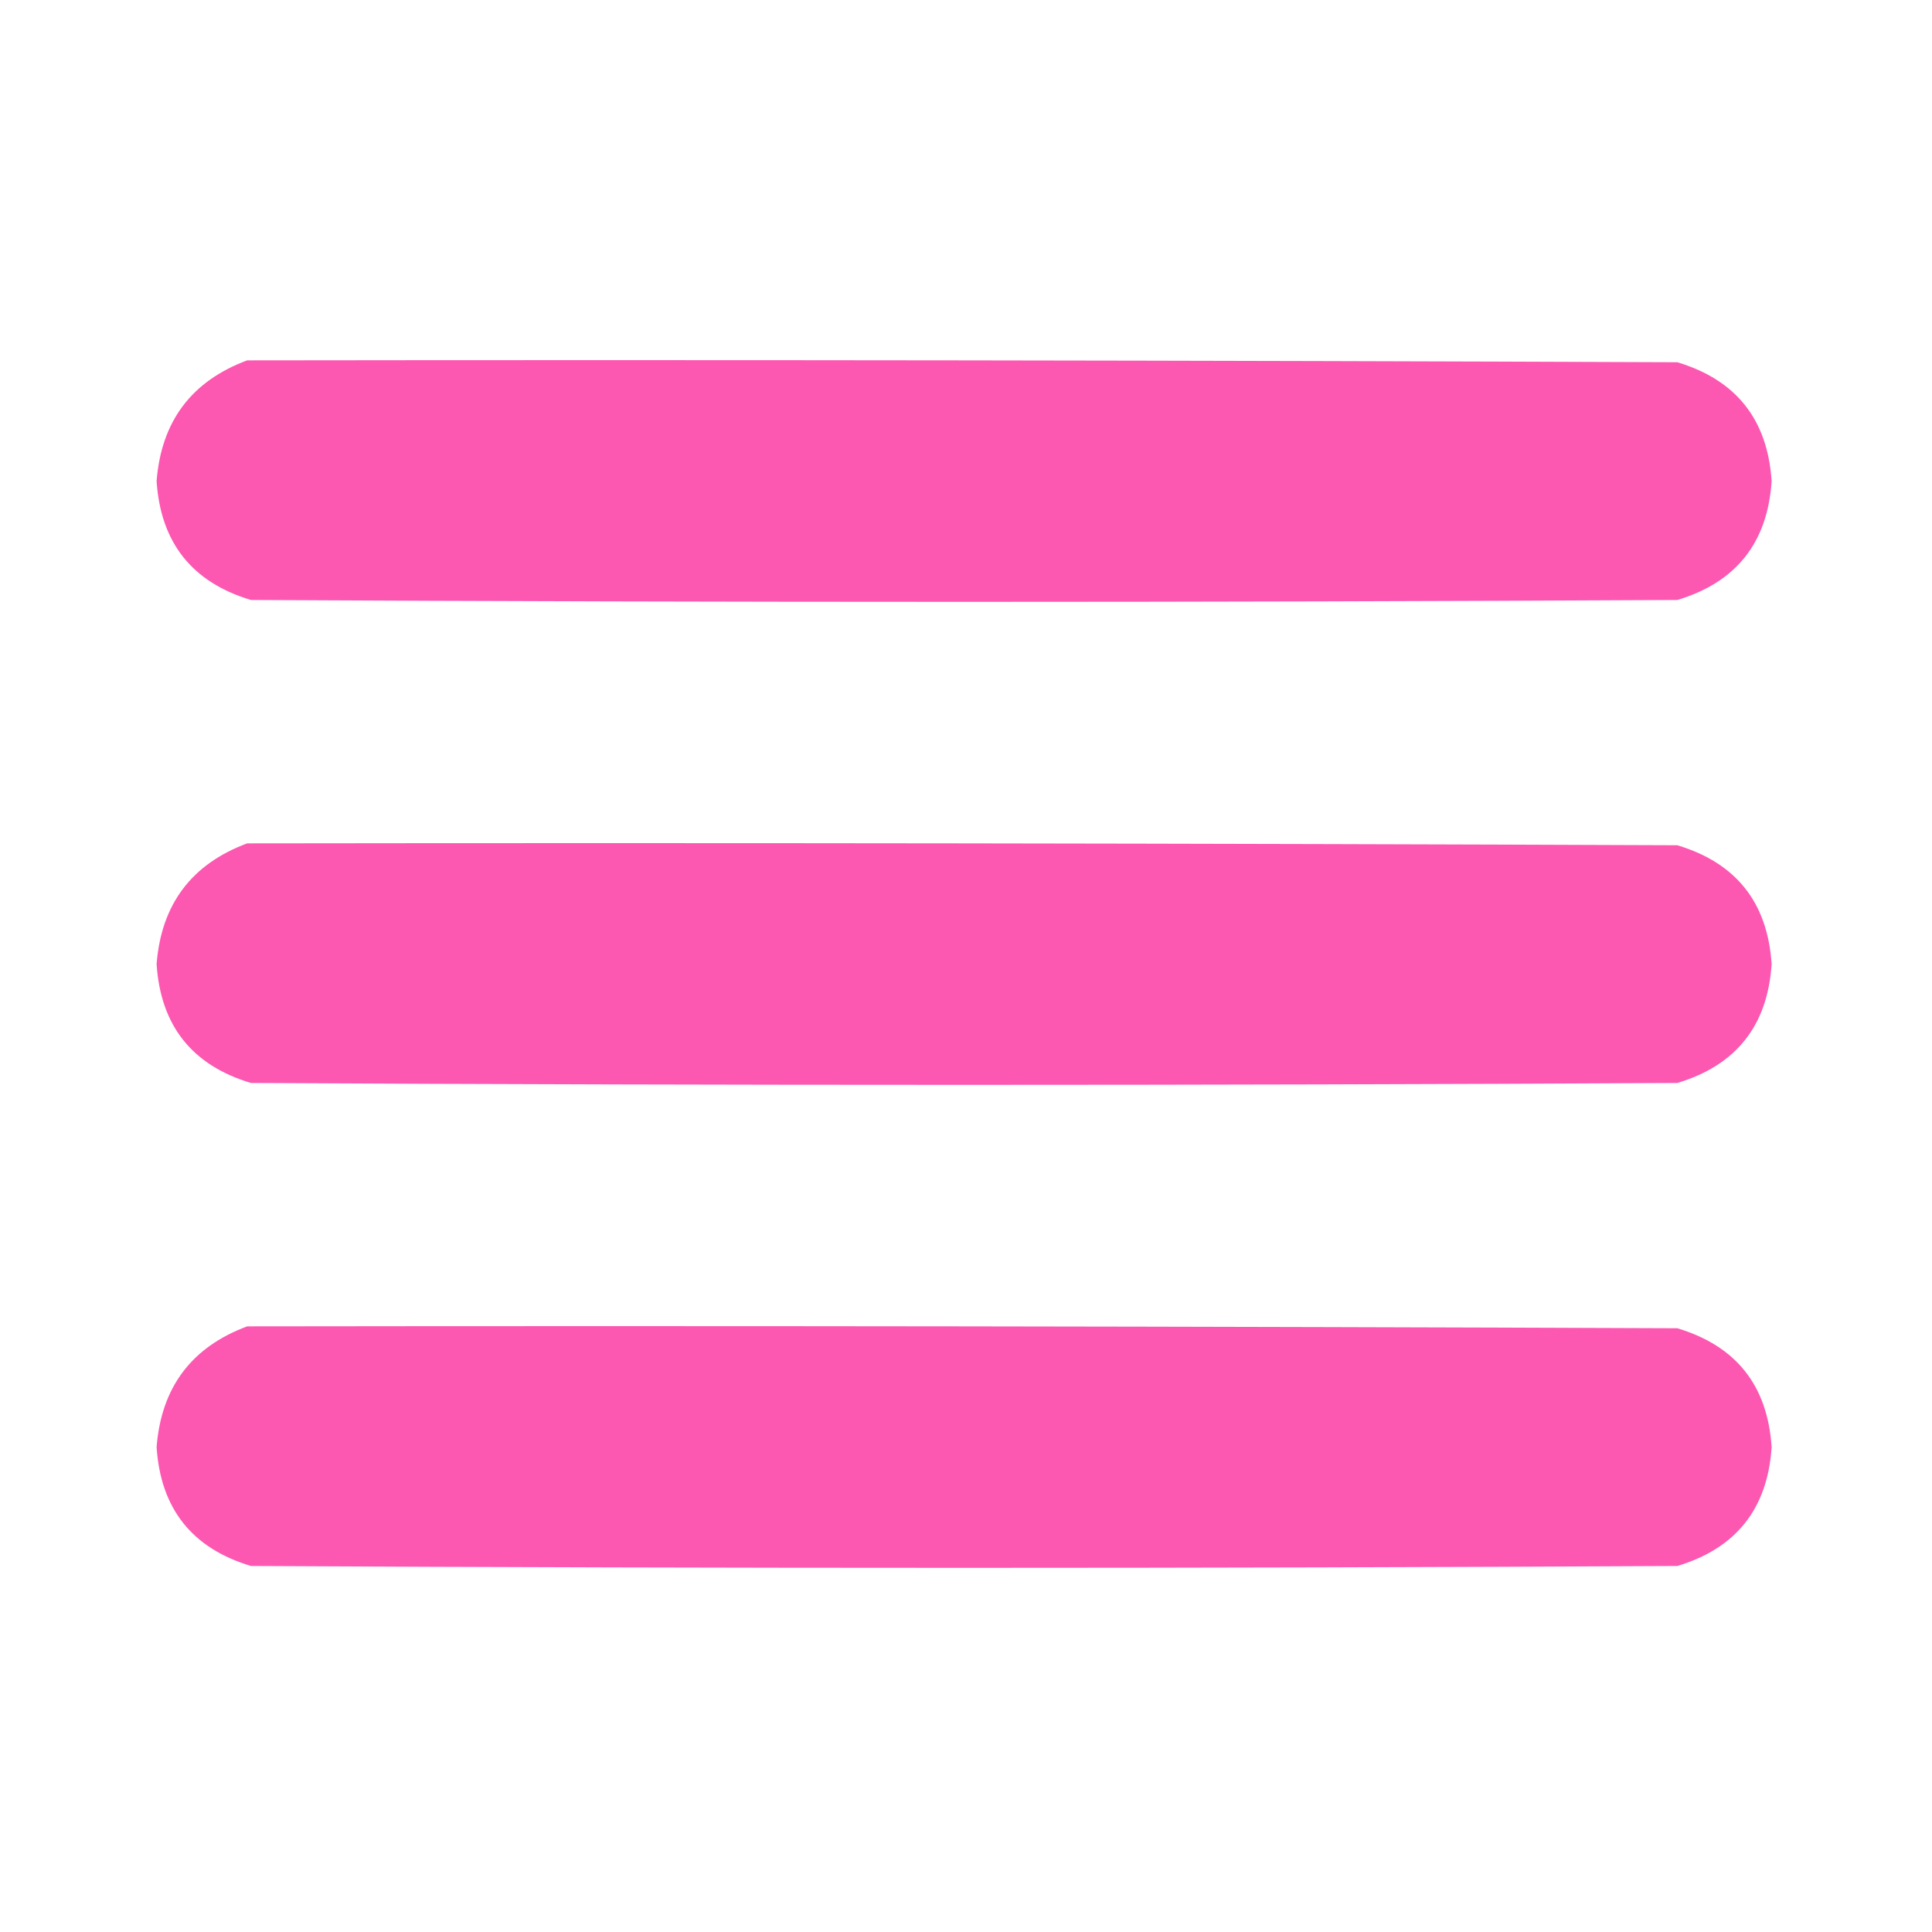 <?xml version="1.0" encoding="UTF-8"?>
<!DOCTYPE svg PUBLIC "-//W3C//DTD SVG 1.1//EN" "http://www.w3.org/Graphics/SVG/1.1/DTD/svg11.dtd">
<svg xmlns="http://www.w3.org/2000/svg" version="1.1" width="512px" height="512px" style="shape-rendering:geometricPrecision; text-rendering:geometricPrecision; image-rendering:optimizeQuality; fill-rule:evenodd; clip-rule:evenodd" xmlns:xlink="http://www.w3.org/1999/xlink">
<g><path style="opacity:0.996" fill="#fc58b1" d="M 65.5,95.5 C 191.834,95.333 318.167,95.5 444.5,96C 460.097,100.678 468.431,111.178 469.5,127.5C 468.431,143.822 460.097,154.322 444.5,159C 318.5,159.667 192.5,159.667 66.5,159C 50.903,154.322 42.569,143.822 41.5,127.5C 42.736,111.669 50.736,101.002 65.5,95.5 Z"/></g>
<g><path style="opacity:0.996" fill="#fc58b1" d="M 65.5,223.5 C 191.834,223.333 318.167,223.5 444.5,224C 460.097,228.678 468.431,239.178 469.5,255.5C 468.431,271.822 460.097,282.322 444.5,287C 318.5,287.667 192.5,287.667 66.5,287C 50.903,282.322 42.569,271.822 41.5,255.5C 42.736,239.669 50.736,229.002 65.5,223.5 Z"/></g>
<g><path style="opacity:0.996" fill="#fc58b1" d="M 65.5,351.5 C 191.834,351.333 318.167,351.5 444.5,352C 460.097,356.678 468.431,367.178 469.5,383.5C 468.431,399.822 460.097,410.322 444.5,415C 318.5,415.667 192.5,415.667 66.5,415C 50.903,410.322 42.569,399.822 41.5,383.5C 42.736,367.669 50.736,357.002 65.5,351.5 Z"/></g>
</svg>
